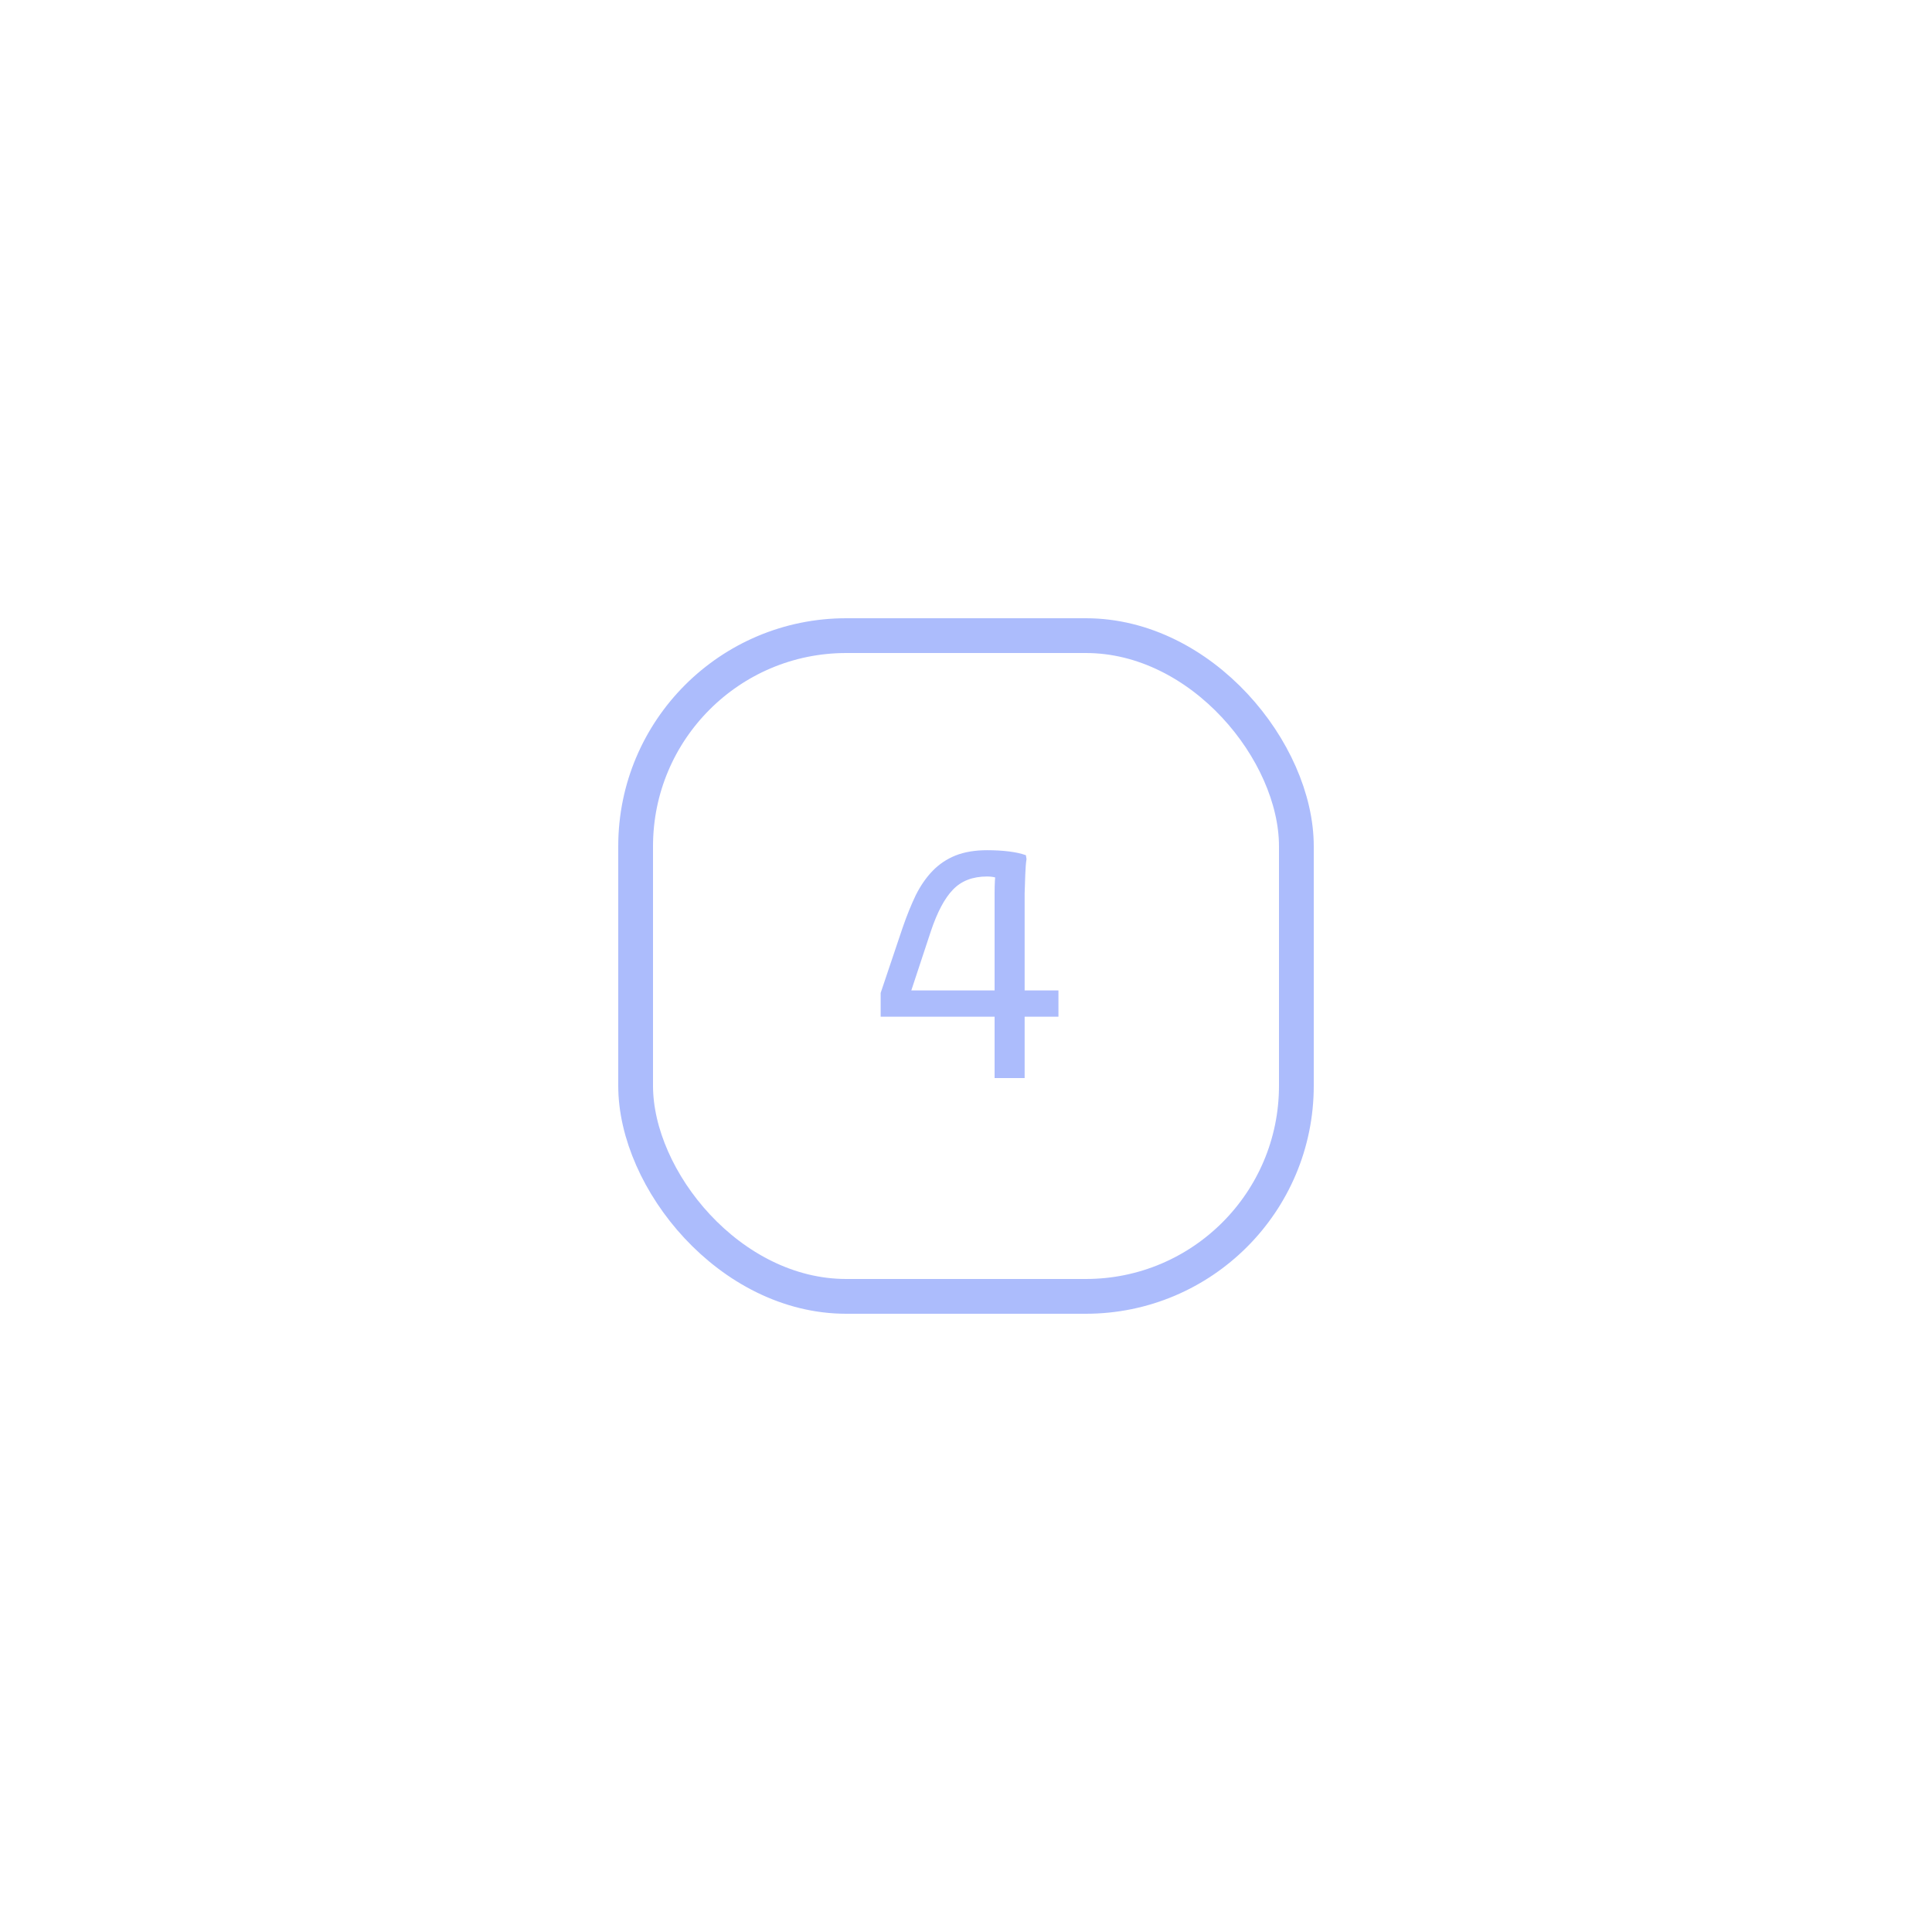 <svg width="500" height="500" viewBox="0 0 500 500" fill="none" xmlns="http://www.w3.org/2000/svg">
<g opacity="0.5" filter="url(#filter0_d_320_4540)">
<rect x="169" y="169" width="162" height="162" rx="50" fill="white"/>
<rect x="164.5" y="164.5" width="171" height="171" rx="54.5" stroke="#5A79F9" stroke-width="9"/>
<path d="M257.4 279V231.048C257.4 229.968 257.427 228.915 257.481 227.889C257.535 226.863 257.697 225.918 257.967 225.054L259.182 227.484C258.75 227.322 258.21 227.187 257.562 227.079C256.914 226.917 256.212 226.836 255.456 226.836C251.73 226.836 248.787 227.97 246.627 230.238C244.467 232.452 242.55 236.07 240.876 241.092L234.882 259.236L232.776 256.32H273.924V263.124H227.916V256.968L233.586 240.12C234.666 236.988 235.8 234.18 236.988 231.696C238.23 229.212 239.688 227.106 241.362 225.378C243.036 223.65 245.007 222.327 247.275 221.409C249.597 220.491 252.324 220.032 255.456 220.032C257.508 220.032 259.398 220.14 261.126 220.356C262.854 220.572 264.312 220.896 265.5 221.328L265.662 222.3C265.5 223.38 265.392 224.73 265.338 226.35C265.284 227.97 265.23 229.59 265.176 231.21C265.176 232.83 265.176 234.18 265.176 235.26V279H257.4Z" fill="#5A79F9"/>
</g>
<defs>
<filter id="filter0_d_320_4540" x="70" y="70" width="360" height="360" filterUnits="userSpaceOnUse" color-interpolation-filters="sRGB">
<feFlood flood-opacity="0" result="BackgroundImageFix"/>
<feColorMatrix in="SourceAlpha" type="matrix" values="0 0 0 0 0 0 0 0 0 0 0 0 0 0 0 0 0 0 127 0" result="hardAlpha"/>
<feOffset/>
<feGaussianBlur stdDeviation="45"/>
<feComposite in2="hardAlpha" operator="out"/>
<feColorMatrix type="matrix" values="0 0 0 0 1 0 0 0 0 1 0 0 0 0 1 0 0 0 1 0"/>
<feBlend mode="normal" in2="BackgroundImageFix" result="effect1_dropShadow_320_4540"/>
<feBlend mode="normal" in="SourceGraphic" in2="effect1_dropShadow_320_4540" result="shape"/>
</filter>
</defs>
</svg>
